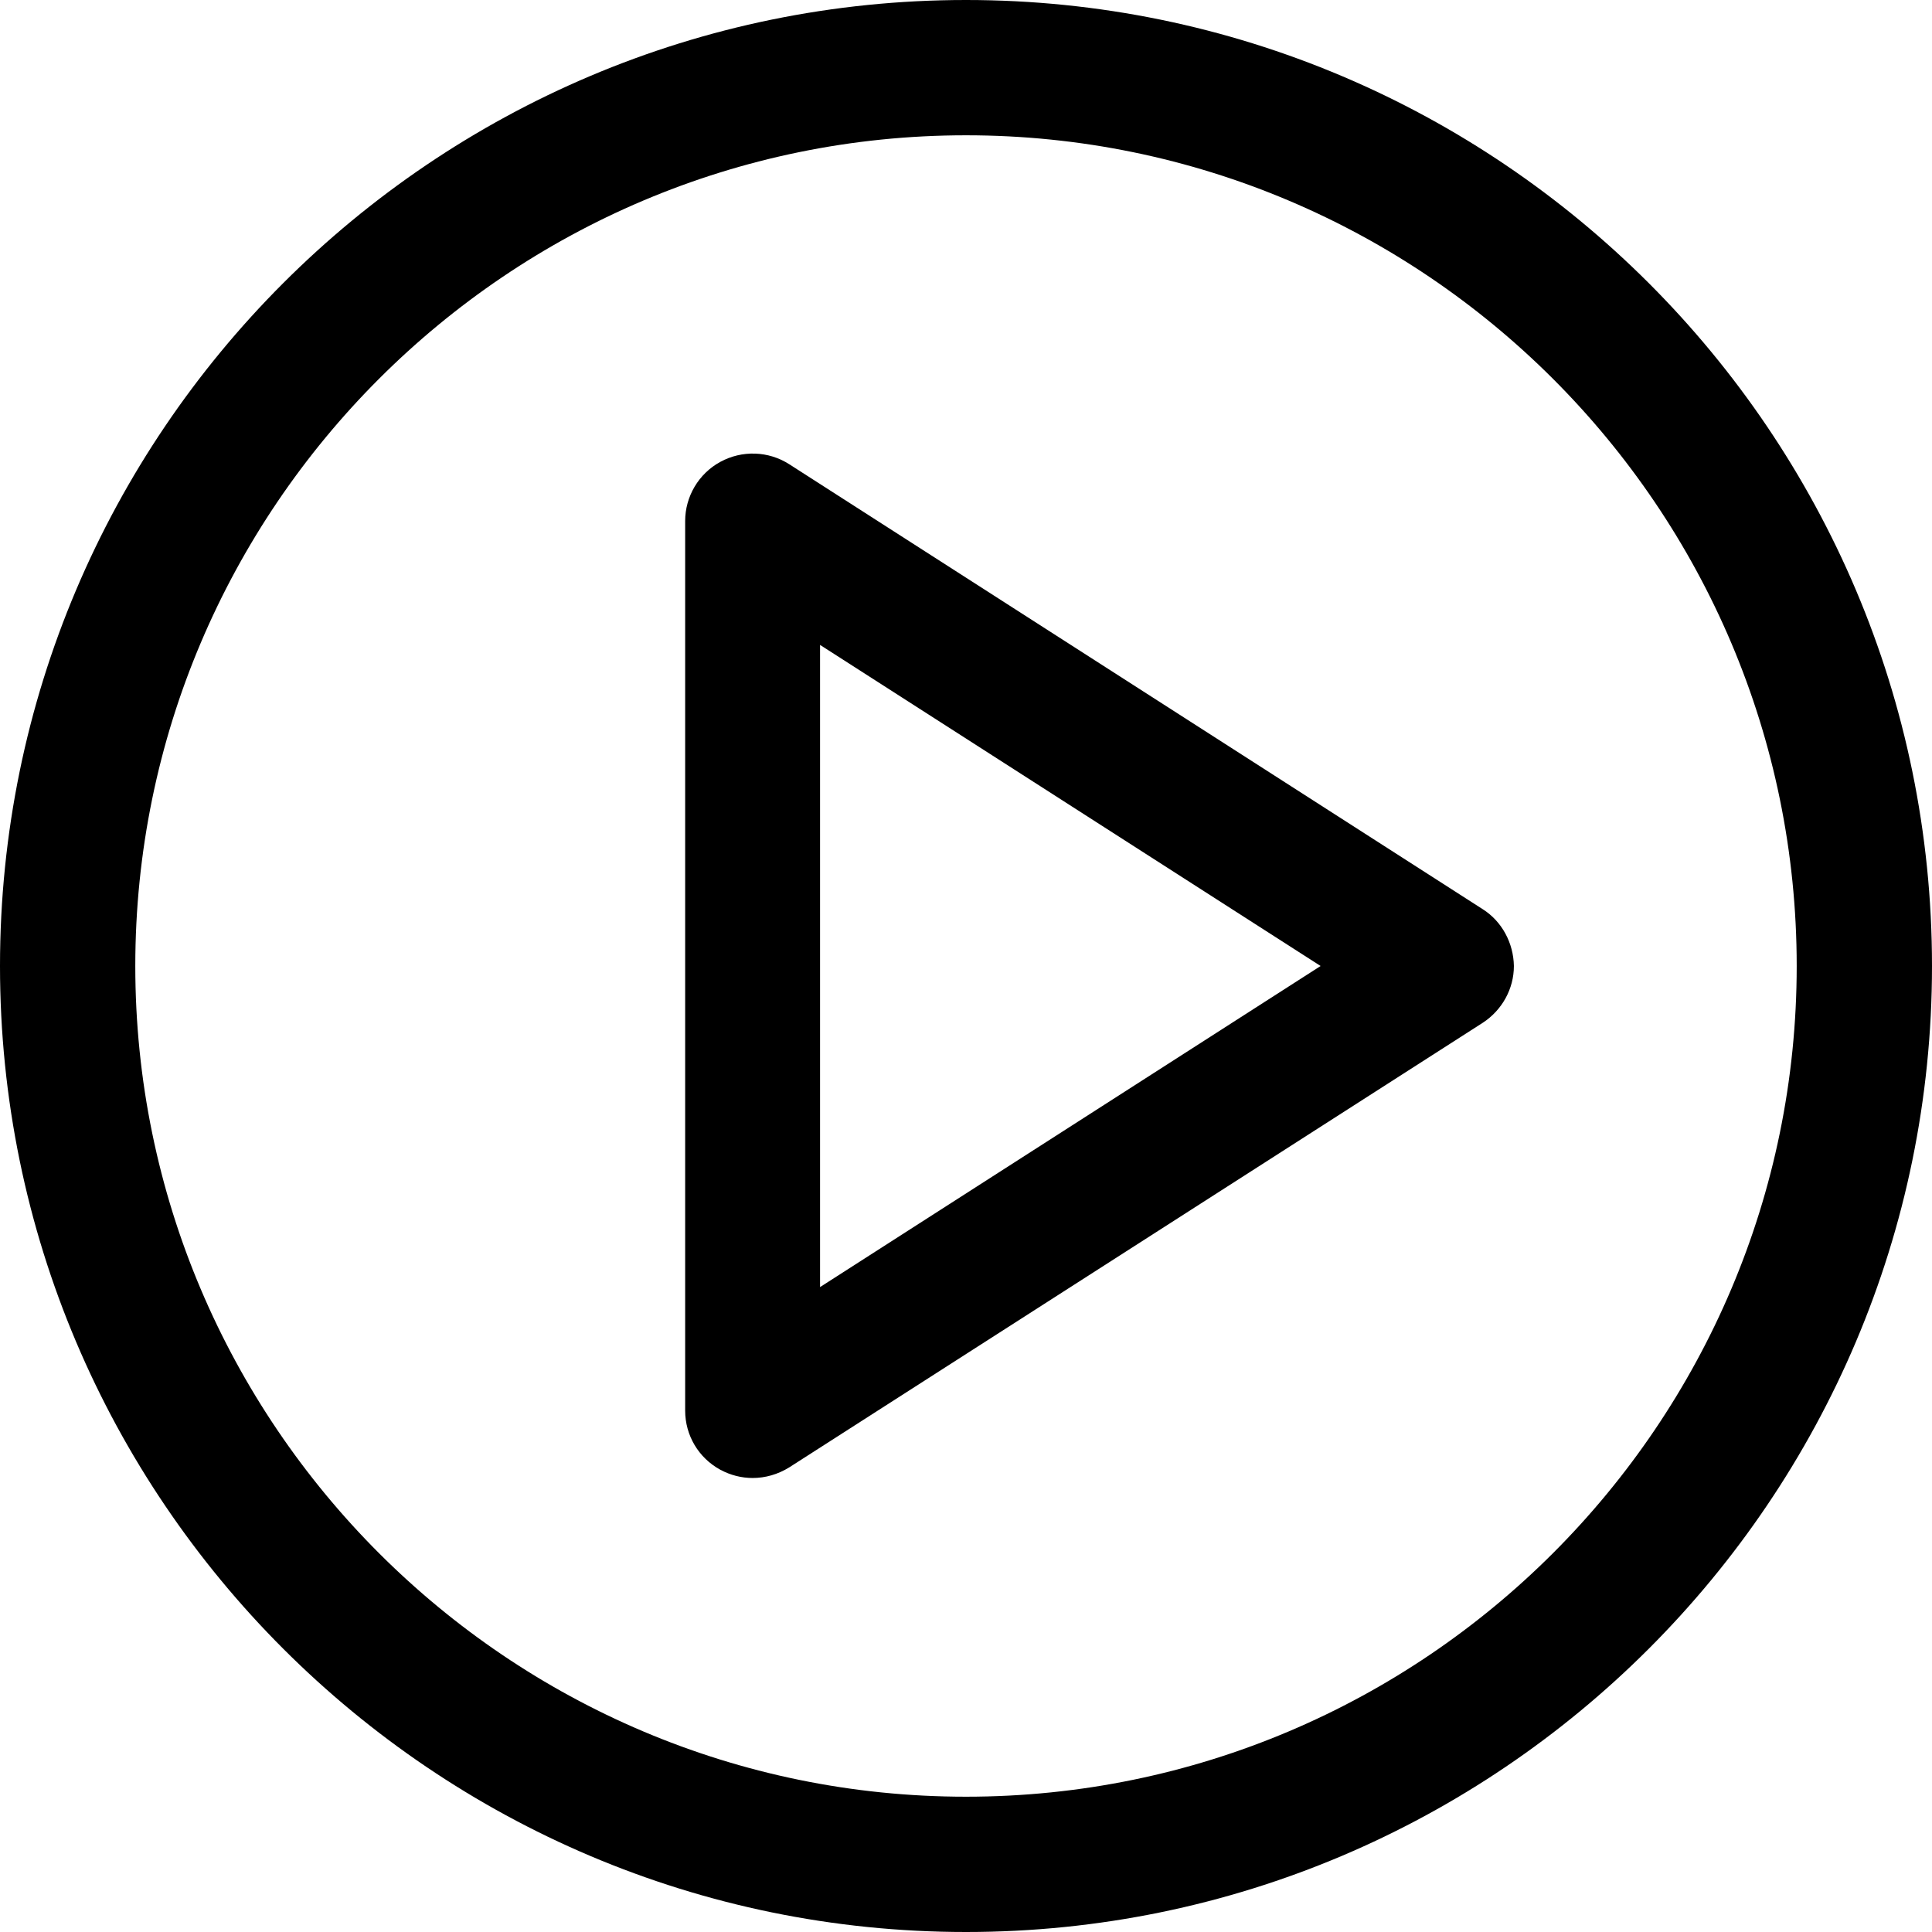 <?xml version="1.0" encoding="iso-8859-1"?>
<!-- Generator: Adobe Illustrator 19.0.0, SVG Export Plug-In . SVG Version: 6.00 Build 0)  -->
<svg version="1.1" id="Capa_1" xmlns="http://www.w3.org/2000/svg" xmlns:xlink="http://www.w3.org/1999/xlink" x="0px" y="0px"
	 viewBox="0 0 489.8 489.8" style="enable-background:new 0 0 489.8 489.8;" xml:space="preserve">
<g>
	<g>
		<g>
			<path d="M244.9,0C109.8,0,0,109.8,0,244.9s109.9,244.9,244.9,244.9c135.1,0,244.9-109.9,244.9-244.9C489.8,109.8,380,0,244.9,0z
				 M244.9,455.5c-116.1,0-210.6-94.5-210.6-210.6S128.8,34.3,244.9,34.3s210.6,94.5,210.6,210.6S361,455.5,244.9,455.5z"/>
			<path d="M375.9,230.5L200.1,117.7c-5.3-3.4-12-3.6-17.5-0.6s-8.9,8.8-8.9,15v225.5c0,6.3,3.4,12,8.9,15c2.6,1.4,5.4,2.1,8.2,2.1
				c3.2,0,6.4-0.9,9.3-2.7l175.8-112.7c4.9-3.2,7.9-8.6,7.9-14.4C383.7,239.1,380.8,233.6,375.9,230.5z M207.9,326.3V163.5
				l126.9,81.4L207.9,326.3z"/>
		</g>
	</g>
	<g>
	</g>
	<g>
	</g>
	<g>
	</g>
	<g>
	</g>
	<g>
	</g>
	<g>
	</g>
	<g>
	</g>
	<g>
	</g>
	<g>
	</g>
	<g>
	</g>
	<g>
	</g>
	<g>
	</g>
	<g>
	</g>
	<g>
	</g>
	<g>
	</g>
</g>
<g>
</g>
<g>
</g>
<g>
</g>
<g>
</g>
<g>
</g>
<g>
</g>
<g>
</g>
<g>
</g>
<g>
</g>
<g>
</g>
<g>
</g>
<g>
</g>
<g>
</g>
<g>
</g>
<g>
</g>
</svg>
